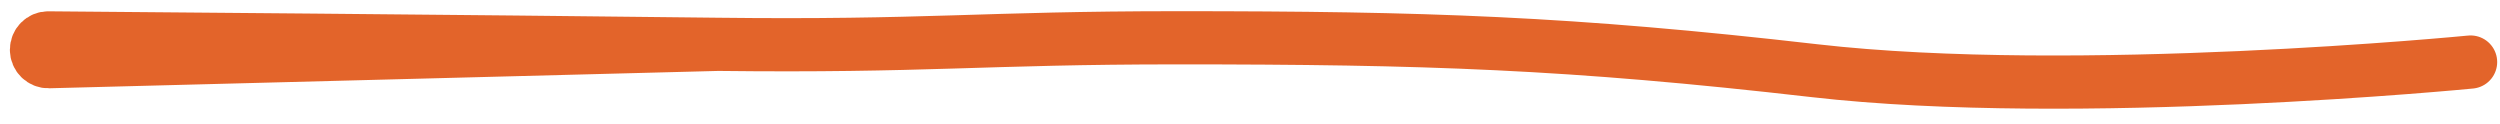 <svg width="141" height="7" viewBox="0 0 141 7" xmlns="http://www.w3.org/2000/svg">
  <view id="1" fill="none" xmlns="http://www.w3.org/2000/svg" />
  <path
    d="M40.5 2.5C26.181 2.33 6.559 2.169 2.723 2.138C2.35 2.135 2.057 2.436 2.057 2.808C2.057 3.186 2.368 3.489 2.745 3.479L40.5 2.5Z"
    fill="#E3642A" />
  <path
    d="M139.341 3.499C139.341 3.499 117.084 5.681 102.329 3.986C88.521 2.4 80.392 2.131 66.386 2.131C55.5 2.131 52.107 2.638 40.5 2.5M40.5 2.5C26.181 2.33 6.559 2.169 2.723 2.138C2.35 2.135 2.057 2.436 2.057 2.808V2.808C2.057 3.186 2.368 3.489 2.745 3.479L40.5 2.5Z"
    stroke="#E3642A" stroke-width="3" stroke-linecap="round" stroke-linejoin="round" />

  <view id="2" viewBox="0 7 141 7" fill="none" xmlns="http://www.w3.org/2000/svg" />
  <g transform="translate(0 7)">
    <path
      d="M18.062 2.516C12.756 2.453 5.564 2.242 2.983 2.163C2.451 2.146 2.015 2.576 2.02 3.108C2.026 3.658 2.502 4.084 3.049 4.029L18.062 2.516Z"
      fill="#E3642A" />
    <path
      d="M58.69 3.52C58.69 3.52 49.504 4.421 43.414 3.721C37.715 3.067 34.281 3.912 28.58 2.956C24.201 2.221 22.853 2.573 18.062 2.516M18.062 2.516C12.756 2.453 5.564 2.242 2.983 2.163C2.451 2.146 2.015 2.576 2.02 3.108V3.108C2.026 3.658 2.502 4.084 3.049 4.029L18.062 2.516Z"
      stroke="#E3642A" stroke-width="3" stroke-linecap="round" stroke-linejoin="round" />
  </g>

  <view id="3"  viewBox="0 13 141 7" fill="none" xmlns="http://www.w3.org/2000/svg" />
  <g transform="translate(0 14)">
    <path
      d="M30.478 1.674C20.487 1.694 6.728 1.58 3 1.547C2.464 1.542 2.037 1.976 2.038 2.512C2.039 3.068 2.509 3.507 3.064 3.471L30.478 1.674Z"
      fill="#E3642A" />
    <path
      d="M102.463 2.048C102.463 2.048 86.17 3.091 75.389 2.486C65.299 1.92 59.199 2.819 49.11 1.95C41.362 1.283 38.967 1.656 30.478 1.674M30.478 1.674C20.487 1.694 6.728 1.58 3 1.547C2.464 1.542 2.037 1.976 2.038 2.512V2.512C2.039 3.068 2.509 3.507 3.064 3.471L30.478 1.674Z"
      stroke="#E3642A" stroke-width="3" stroke-linecap="round" stroke-linejoin="round" />
  </g>
</svg>
